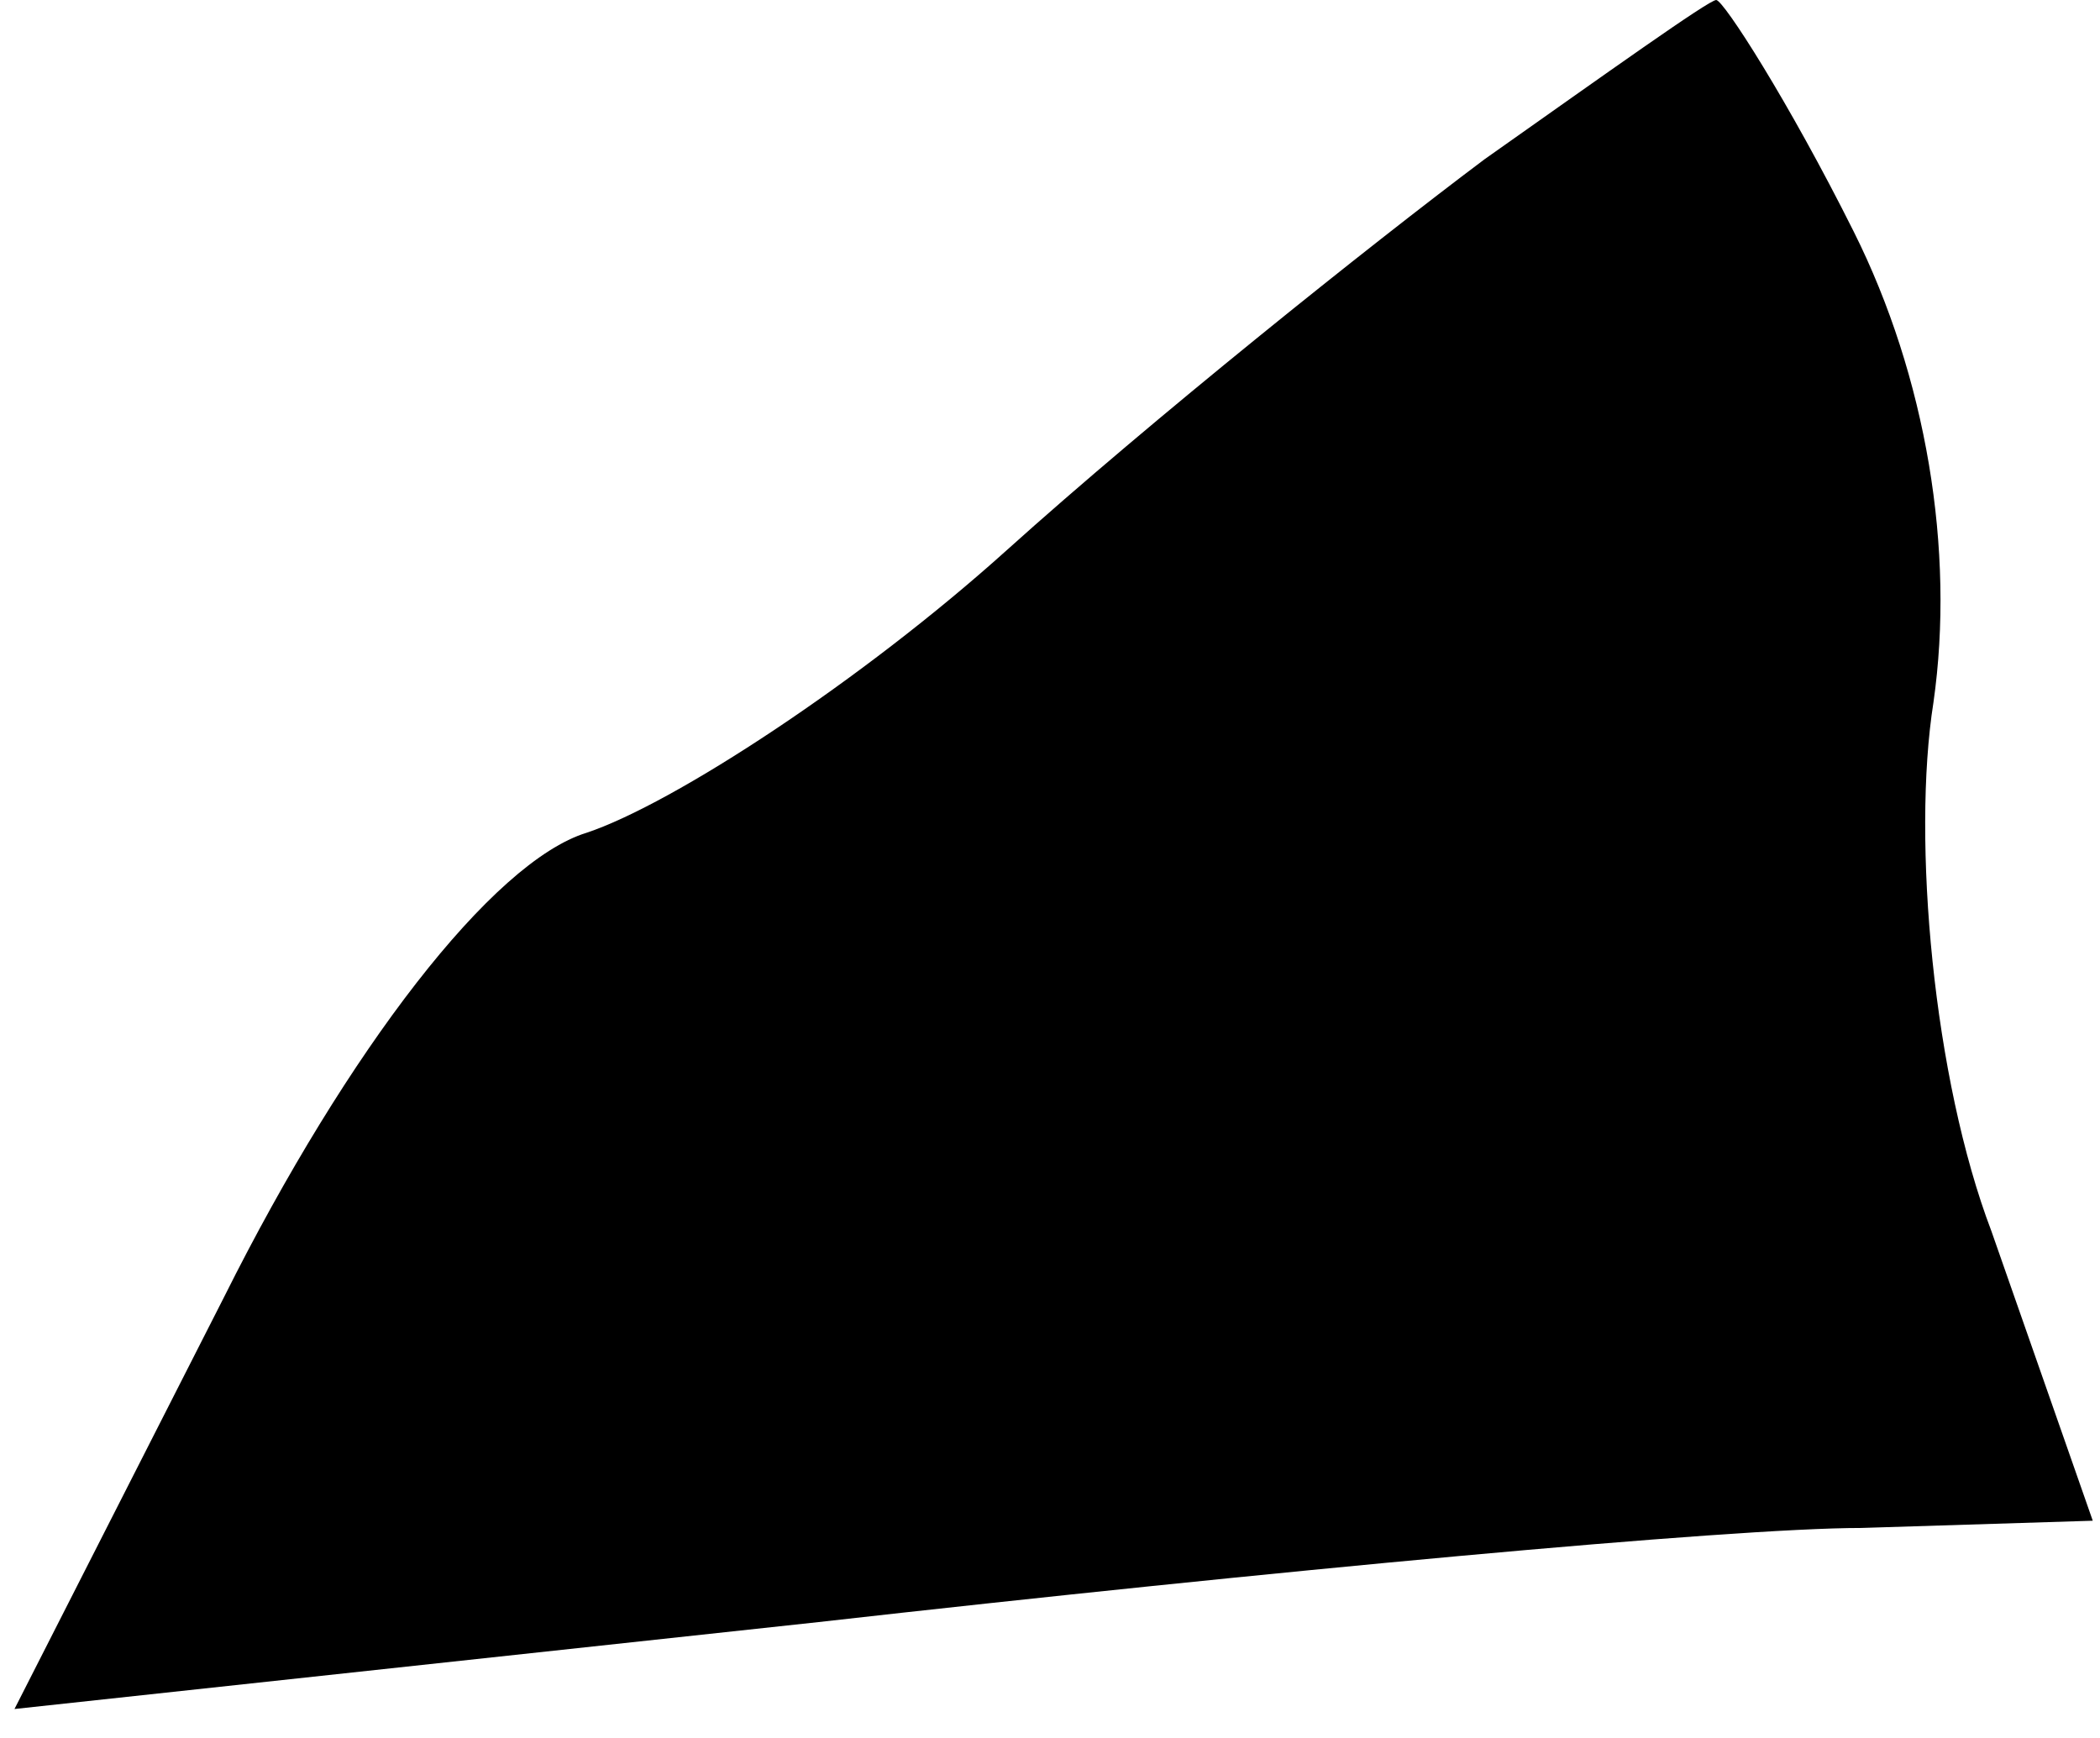 <?xml version="1.0" standalone="no"?>
<!DOCTYPE svg PUBLIC "-//W3C//DTD SVG 20010904//EN"
 "http://www.w3.org/TR/2001/REC-SVG-20010904/DTD/svg10.dtd">
<svg version="1.0" xmlns="http://www.w3.org/2000/svg"
 width="29pt" height="24pt" viewBox="0 0 29 24"
 preserveAspectRatio="xMidYMid meet">
<g transform="translate(0,24) scale(0.1,-0.1)"
fill="#000000" stroke="none">
<path fill="#000000" stroke="none" d="M205 218 c-16 -12 -46 -36 -66 -54 -20
-18 -46 -35 -58 -39 -13 -4 -33 -30 -50 -64 l-29 -57 111 12 c62 7 126 13 144
13 l32 1 -14 40 c-8 21 -11 54 -8 73 3 21 -1 45 -11 65 -9 18 -18 32 -19 32
-1 0 -15 -10 -32 -22z"/>
</g>
</svg>

